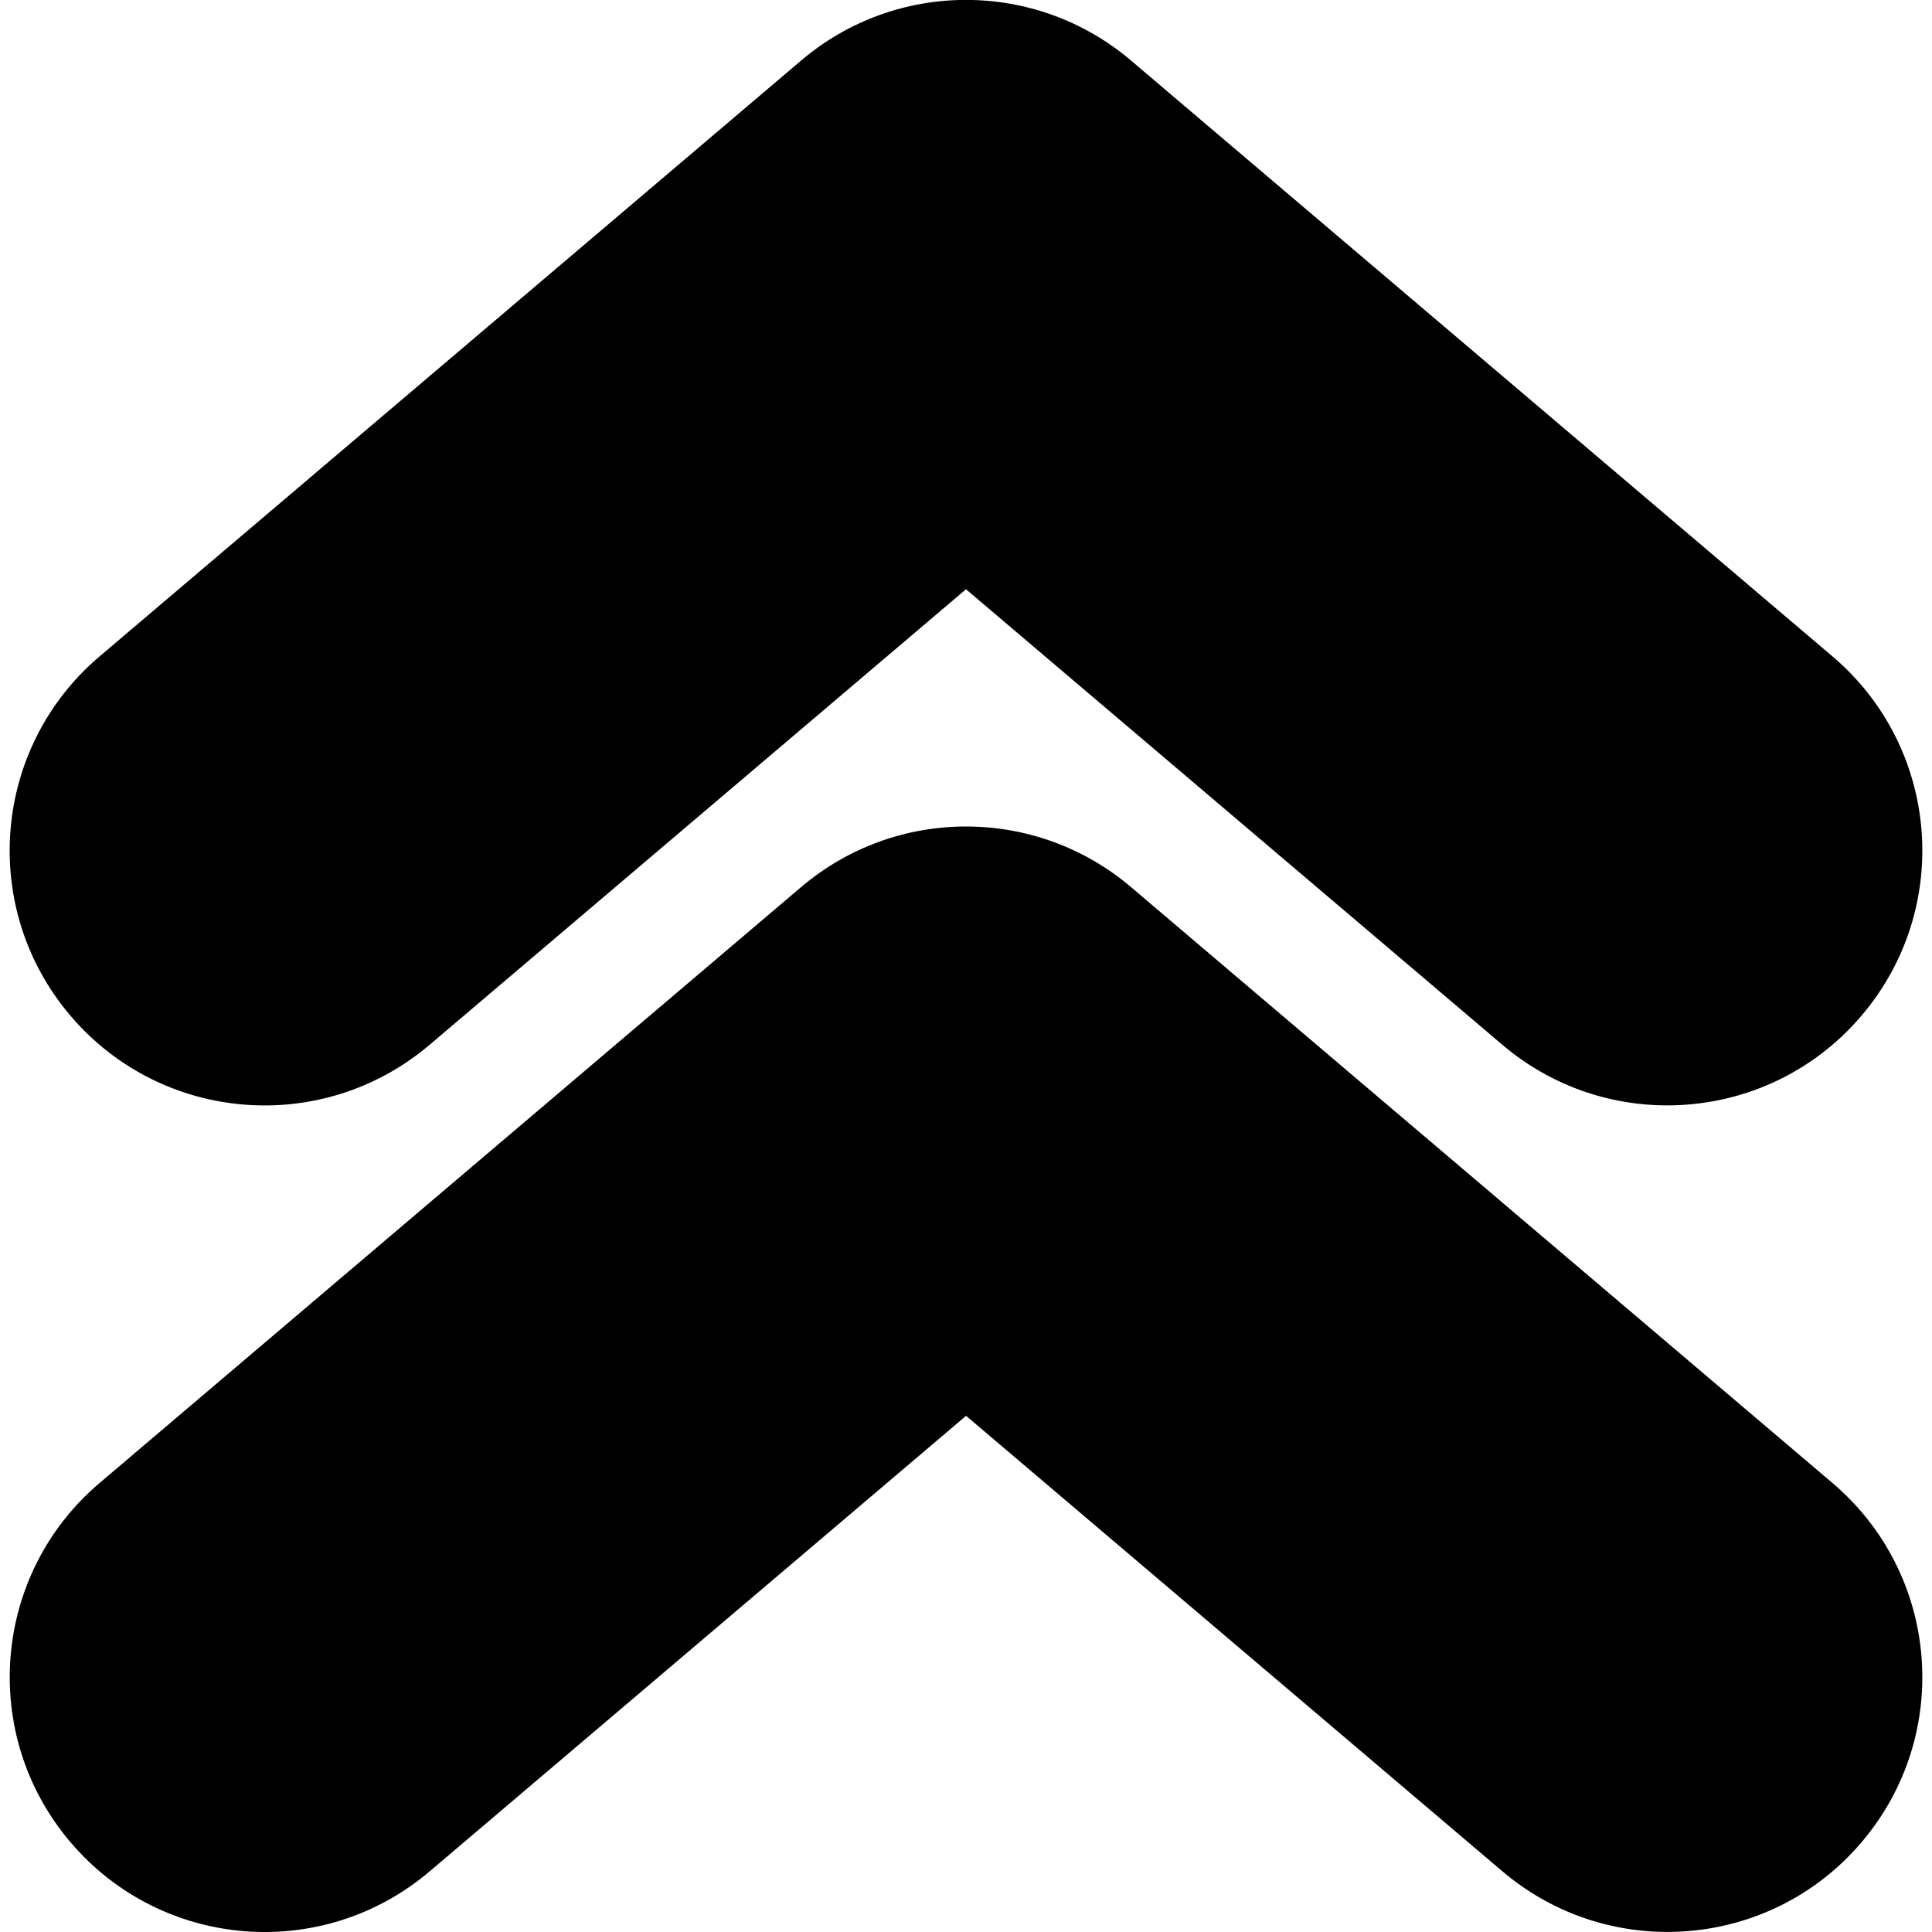 <?xml version="1.0" encoding="iso-8859-1"?>
<!-- Generator: Adobe Illustrator 16.0.0, SVG Export Plug-In . SVG Version: 6.00 Build 0)  -->
<!DOCTYPE svg PUBLIC "-//W3C//DTD SVG 1.1//EN" "http://www.w3.org/Graphics/SVG/1.1/DTD/svg11.dtd">
<svg version="1.1" id="Capa_1" xmlns="http://www.w3.org/2000/svg" xmlns:xlink="http://www.w3.org/1999/xlink" x="0px" y="0px"
	 width="30.328px" height="30.328px" viewBox="0 0 30.328 30.328" style="enable-background:new 0 0 30.328 30.328;"
	 xml:space="preserve">
<g>
	<path d="M26.173,30.327c-0.914,0-1.834-0.312-2.588-0.951l-8.42-7.151l-8.42,7.151c-1.687,1.432-4.209,1.225-5.64-0.459
		c-1.431-1.685-1.226-4.208,0.459-5.638l11.011-9.353c1.493-1.269,3.686-1.269,5.18,0l11.01,9.353
		c1.685,1.43,1.89,3.954,0.459,5.638C28.433,29.849,27.308,30.327,26.173,30.327z M29.224,15.941
		c1.431-1.685,1.226-4.208-0.459-5.638l-11.01-9.352c-1.494-1.27-3.688-1.27-5.18,0L1.563,10.304
		c-1.685,1.43-1.89,3.955-0.459,5.638c1.431,1.684,3.953,1.89,5.64,0.459l8.42-7.151l8.42,7.151c0.754,0.64,1.674,0.951,2.588,0.951
		C27.308,17.352,28.433,16.873,29.224,15.941z"/>
</g>
<g>
</g>
<g>
</g>
<g>
</g>
<g>
</g>
<g>
</g>
<g>
</g>
<g>
</g>
<g>
</g>
<g>
</g>
<g>
</g>
<g>
</g>
<g>
</g>
<g>
</g>
<g>
</g>
<g>
</g>
</svg>
